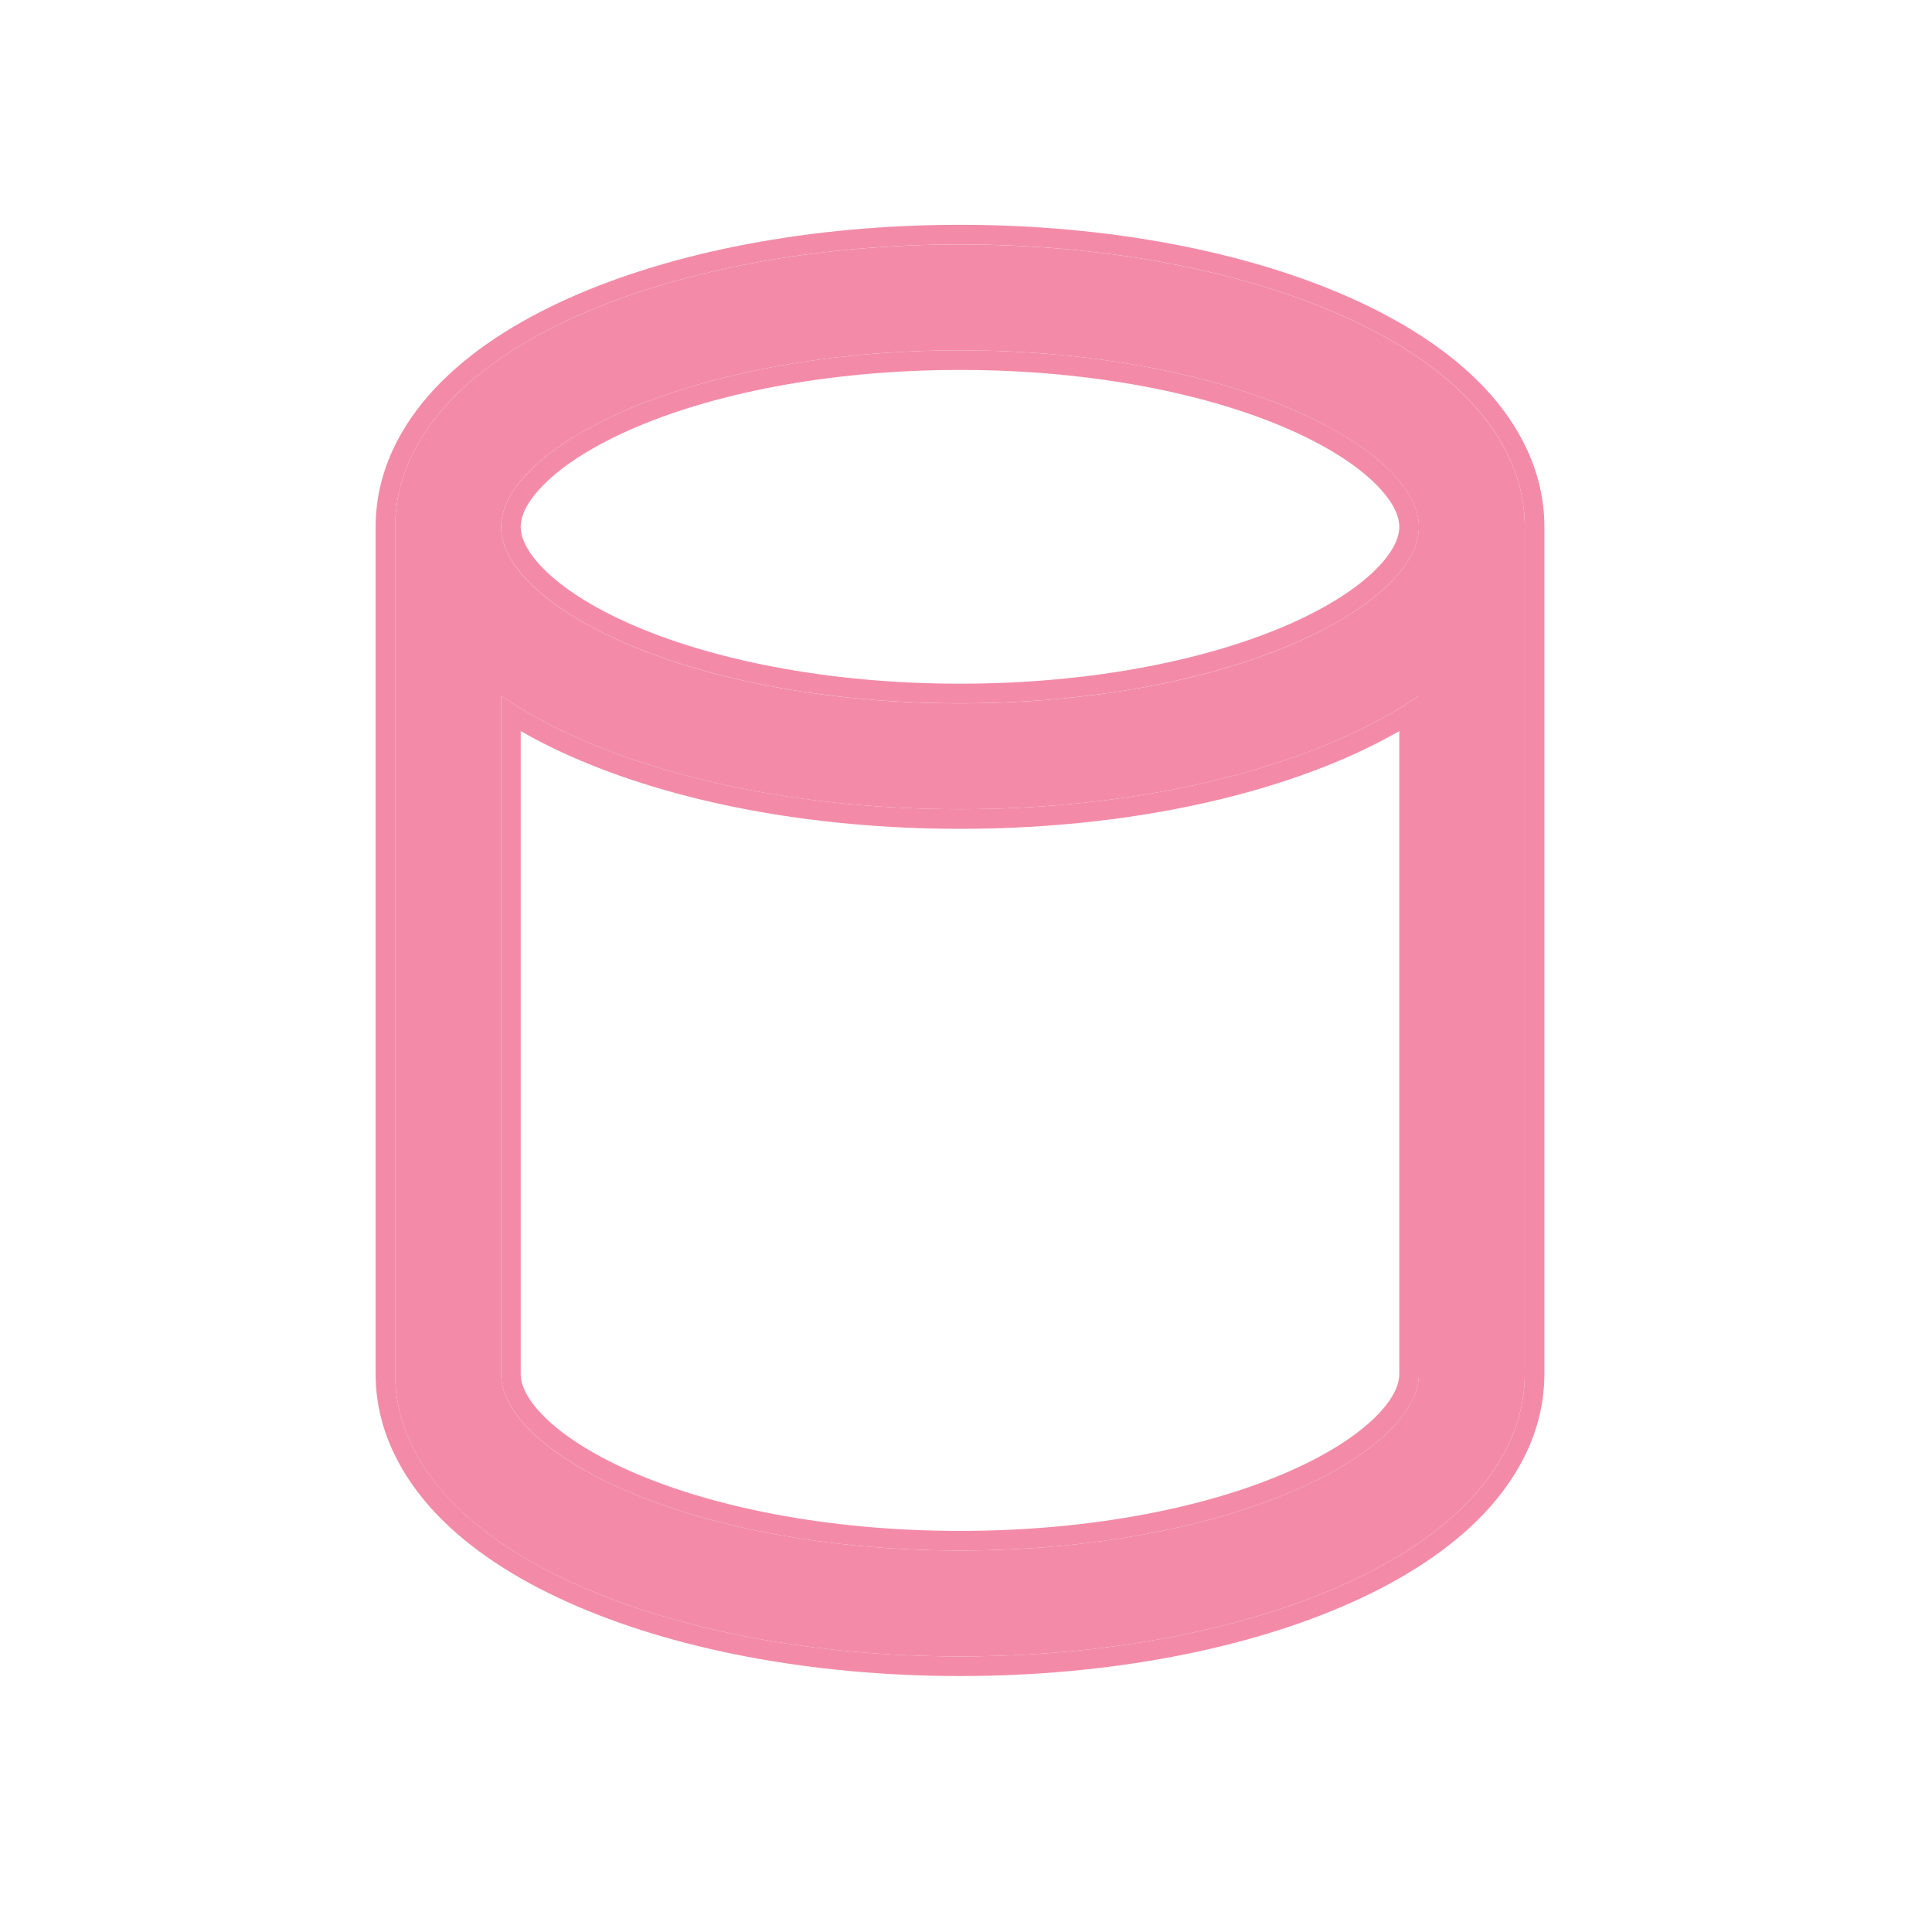 <svg width="33" height="33" viewBox="0 0 33 33" fill="none" xmlns="http://www.w3.org/2000/svg">
<path d="M6.75 8.999C6.75 8.166 7.13 7.439 7.683 6.853C8.232 6.271 8.984 5.788 9.845 5.403C11.568 4.63 13.885 4.176 16.397 4.176C18.908 4.176 21.225 4.63 22.949 5.403C23.809 5.788 24.561 6.271 25.11 6.853C25.663 7.439 26.044 8.166 26.044 8.999V23.47C26.044 24.302 25.663 25.029 25.11 25.616C24.561 26.197 23.809 26.68 22.949 27.066C21.225 27.838 18.908 28.293 16.397 28.293C13.885 28.293 11.568 27.838 9.845 27.066C8.984 26.68 8.232 26.197 7.683 25.616C7.13 25.029 6.75 24.302 6.75 23.47V8.999ZM8.559 8.999C8.559 9.249 8.668 9.553 8.999 9.904C9.335 10.26 9.863 10.621 10.585 10.945C12.026 11.591 14.08 12.014 16.397 12.014C18.714 12.014 20.768 11.591 22.209 10.945C22.93 10.621 23.459 10.26 23.794 9.904C24.126 9.553 24.235 9.249 24.235 8.999C24.235 8.75 24.126 8.445 23.794 8.094C23.459 7.738 22.93 7.377 22.209 7.053C20.768 6.407 18.714 5.984 16.397 5.984C14.08 5.984 12.026 6.407 10.585 7.053C9.863 7.377 9.335 7.738 8.999 8.094C8.668 8.445 8.559 8.75 8.559 8.999ZM24.235 11.884C23.848 12.15 23.414 12.387 22.949 12.595C21.225 13.368 18.908 13.822 16.397 13.822C13.885 13.822 11.568 13.368 9.845 12.595C9.379 12.387 8.946 12.15 8.559 11.884V23.47C8.559 23.719 8.668 24.023 8.999 24.374C9.335 24.73 9.863 25.092 10.585 25.415C12.026 26.061 14.08 26.484 16.397 26.484C18.714 26.484 20.768 26.061 22.209 25.415C22.93 25.092 23.459 24.73 23.794 24.374C24.126 24.023 24.235 23.719 24.235 23.47V11.884Z" fill="#F38BA8"/>
<path fill-rule="evenodd" clip-rule="evenodd" d="M9.709 5.096C11.484 4.3 13.85 3.84 16.398 3.84C18.945 3.84 21.311 4.3 23.086 5.096C23.973 5.494 24.766 5.999 25.355 6.622C25.949 7.252 26.379 8.058 26.379 8.999V23.469C26.379 24.41 25.949 25.215 25.355 25.845C24.766 26.469 23.973 26.974 23.086 27.371C21.311 28.167 18.945 28.628 16.398 28.628C13.85 28.628 11.484 28.167 9.709 27.371C8.822 26.974 8.029 26.469 7.44 25.845C6.846 25.215 6.416 24.41 6.416 23.469V8.999C6.416 8.058 6.846 7.252 7.44 6.623C8.029 5.999 8.822 5.494 9.709 5.096ZM9.243 9.673C9.54 9.988 10.027 10.327 10.723 10.639C12.111 11.261 14.117 11.678 16.398 11.678C18.678 11.678 20.684 11.261 22.072 10.639C22.768 10.327 23.255 9.988 23.552 9.673C23.841 9.367 23.901 9.141 23.901 8.999C23.901 8.856 23.841 8.631 23.552 8.324C23.255 8.009 22.768 7.67 22.072 7.358C20.684 6.736 18.678 6.319 16.398 6.319C14.117 6.319 12.111 6.736 10.723 7.358C10.027 7.67 9.54 8.009 9.243 8.324C8.954 8.631 8.894 8.856 8.894 8.999C8.894 9.141 8.954 9.366 9.243 9.673ZM23.795 8.094C24.127 8.445 24.236 8.749 24.236 8.999C24.236 9.248 24.127 9.552 23.795 9.903C23.459 10.259 22.931 10.621 22.209 10.944C20.768 11.59 18.715 12.013 16.398 12.013C14.081 12.013 12.026 11.59 10.585 10.944C9.864 10.621 9.336 10.259 9 9.903C8.668 9.552 8.559 9.248 8.559 8.999C8.559 8.749 8.668 8.445 9 8.094C9.336 7.738 9.864 7.376 10.585 7.053C12.026 6.407 14.081 5.984 16.398 5.984C18.715 5.984 20.768 6.407 22.209 7.053C22.931 7.376 23.459 7.738 23.795 8.094ZM9.846 27.066C8.985 26.68 8.233 26.197 7.684 25.615C7.131 25.029 6.75 24.302 6.75 23.469V8.999C6.75 8.166 7.131 7.439 7.684 6.852C8.233 6.271 8.985 5.788 9.846 5.402C11.569 4.63 13.886 4.175 16.398 4.175C18.909 4.175 21.226 4.63 22.949 5.402C23.81 5.788 24.562 6.271 25.111 6.852C25.664 7.439 26.044 8.166 26.044 8.999V23.469C26.044 24.302 25.664 25.029 25.111 25.615C24.562 26.197 23.81 26.68 22.949 27.066C21.226 27.838 18.909 28.293 16.398 28.293C13.886 28.293 11.569 27.838 9.846 27.066ZM9.243 24.144C9.54 24.458 10.027 24.797 10.723 25.109C12.111 25.732 14.117 26.149 16.398 26.149C18.678 26.149 20.684 25.732 22.072 25.109C22.768 24.797 23.255 24.458 23.552 24.144C23.841 23.837 23.901 23.611 23.901 23.469V12.488C23.641 12.637 23.369 12.774 23.086 12.901C21.311 13.697 18.945 14.157 16.398 14.157C13.85 14.157 11.484 13.697 9.709 12.901C9.426 12.774 9.153 12.637 8.894 12.488V23.469C8.894 23.611 8.954 23.837 9.243 24.144ZM8.559 11.883C8.667 11.958 8.779 12.03 8.894 12.1C9.191 12.28 9.51 12.445 9.846 12.595C11.569 13.367 13.886 13.822 16.398 13.822C18.909 13.822 21.226 13.367 22.949 12.595C23.285 12.445 23.604 12.28 23.901 12.1C24.016 12.03 24.128 11.958 24.236 11.883V23.469C24.236 23.718 24.127 24.023 23.795 24.374C23.459 24.73 22.931 25.091 22.209 25.415C20.768 26.061 18.715 26.484 16.398 26.484C14.081 26.484 12.026 26.061 10.585 25.415C9.864 25.091 9.336 24.73 9 24.374C8.668 24.023 8.559 23.718 8.559 23.469V11.883Z" fill="#F38BA8"/>
</svg>
